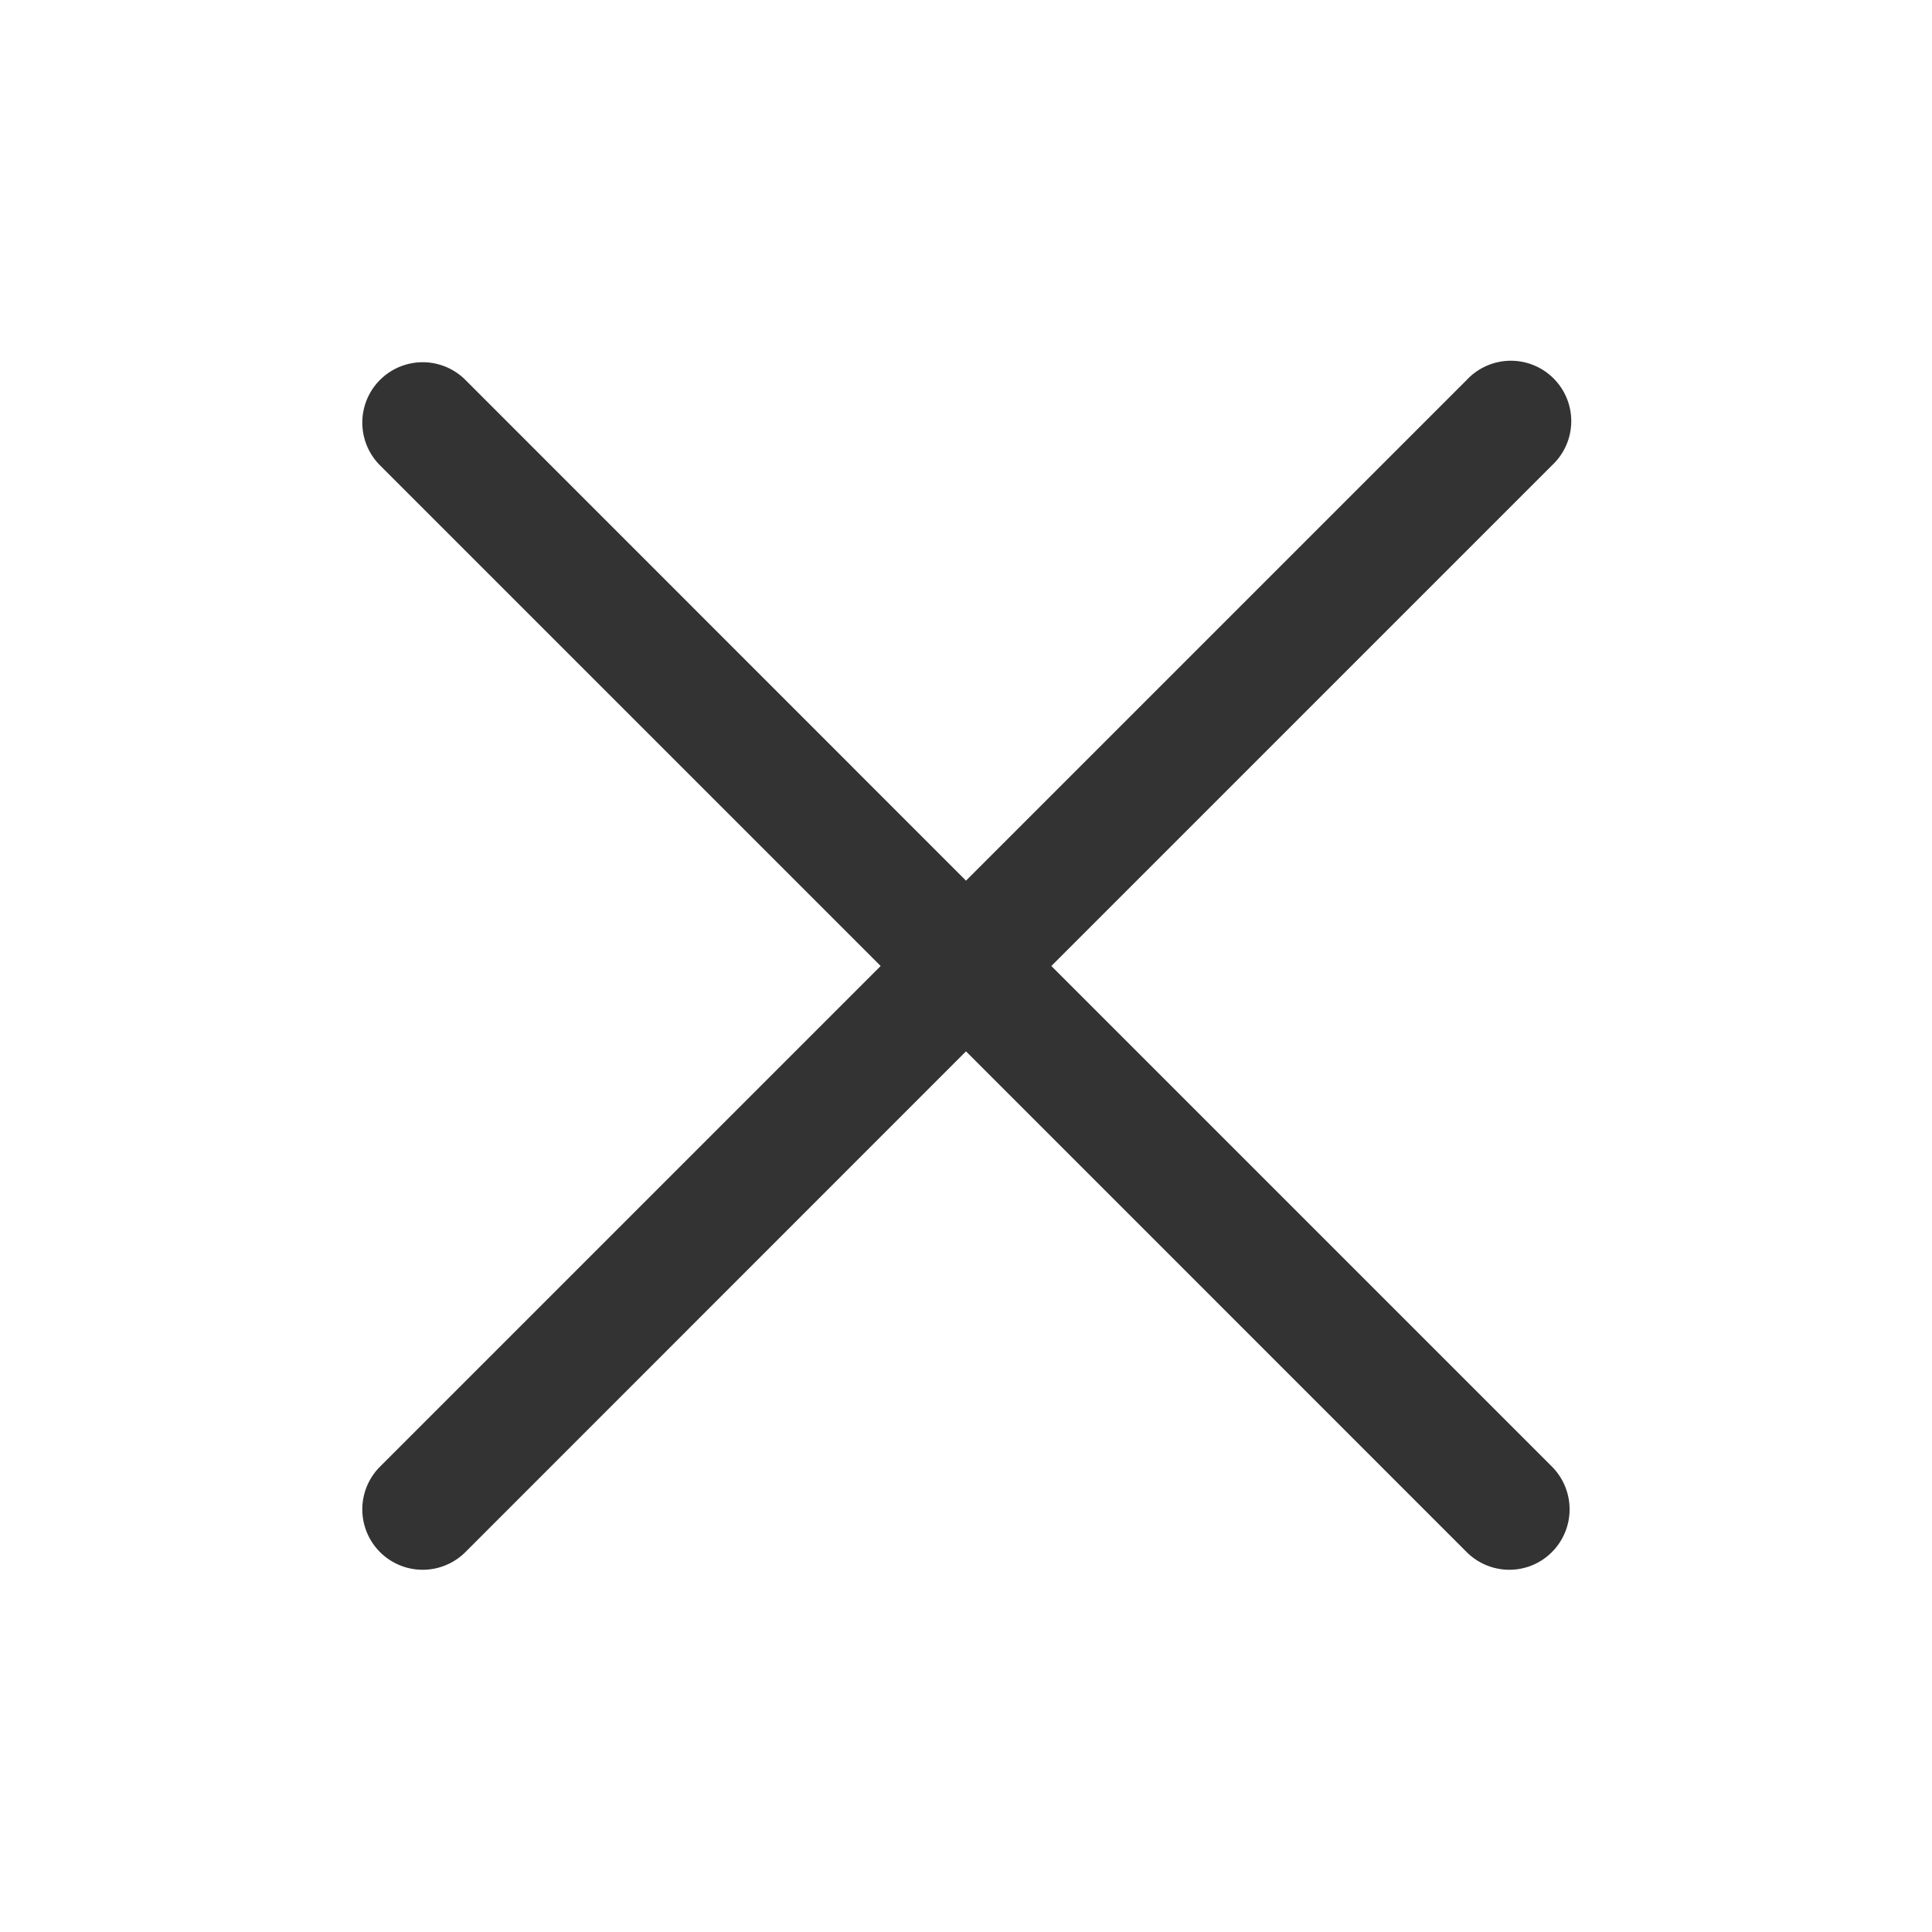 <svg width="24" height="24" fill="none" xmlns="http://www.w3.org/2000/svg"><path d="M19.28 18.22a.752.752 0 0 1-.243 1.223.75.75 0 0 1-.818-.163L12 13.06l-6.218 6.22a.75.75 0 0 1-1.062-1.06L10.94 12 4.72 5.78a.75.75 0 1 1 1.062-1.06L12 10.94l6.22-6.22a.75.75 0 1 1 1.06 1.06L13.06 12l6.22 6.22z" fill="#000" fill-opacity=".8"/></svg>